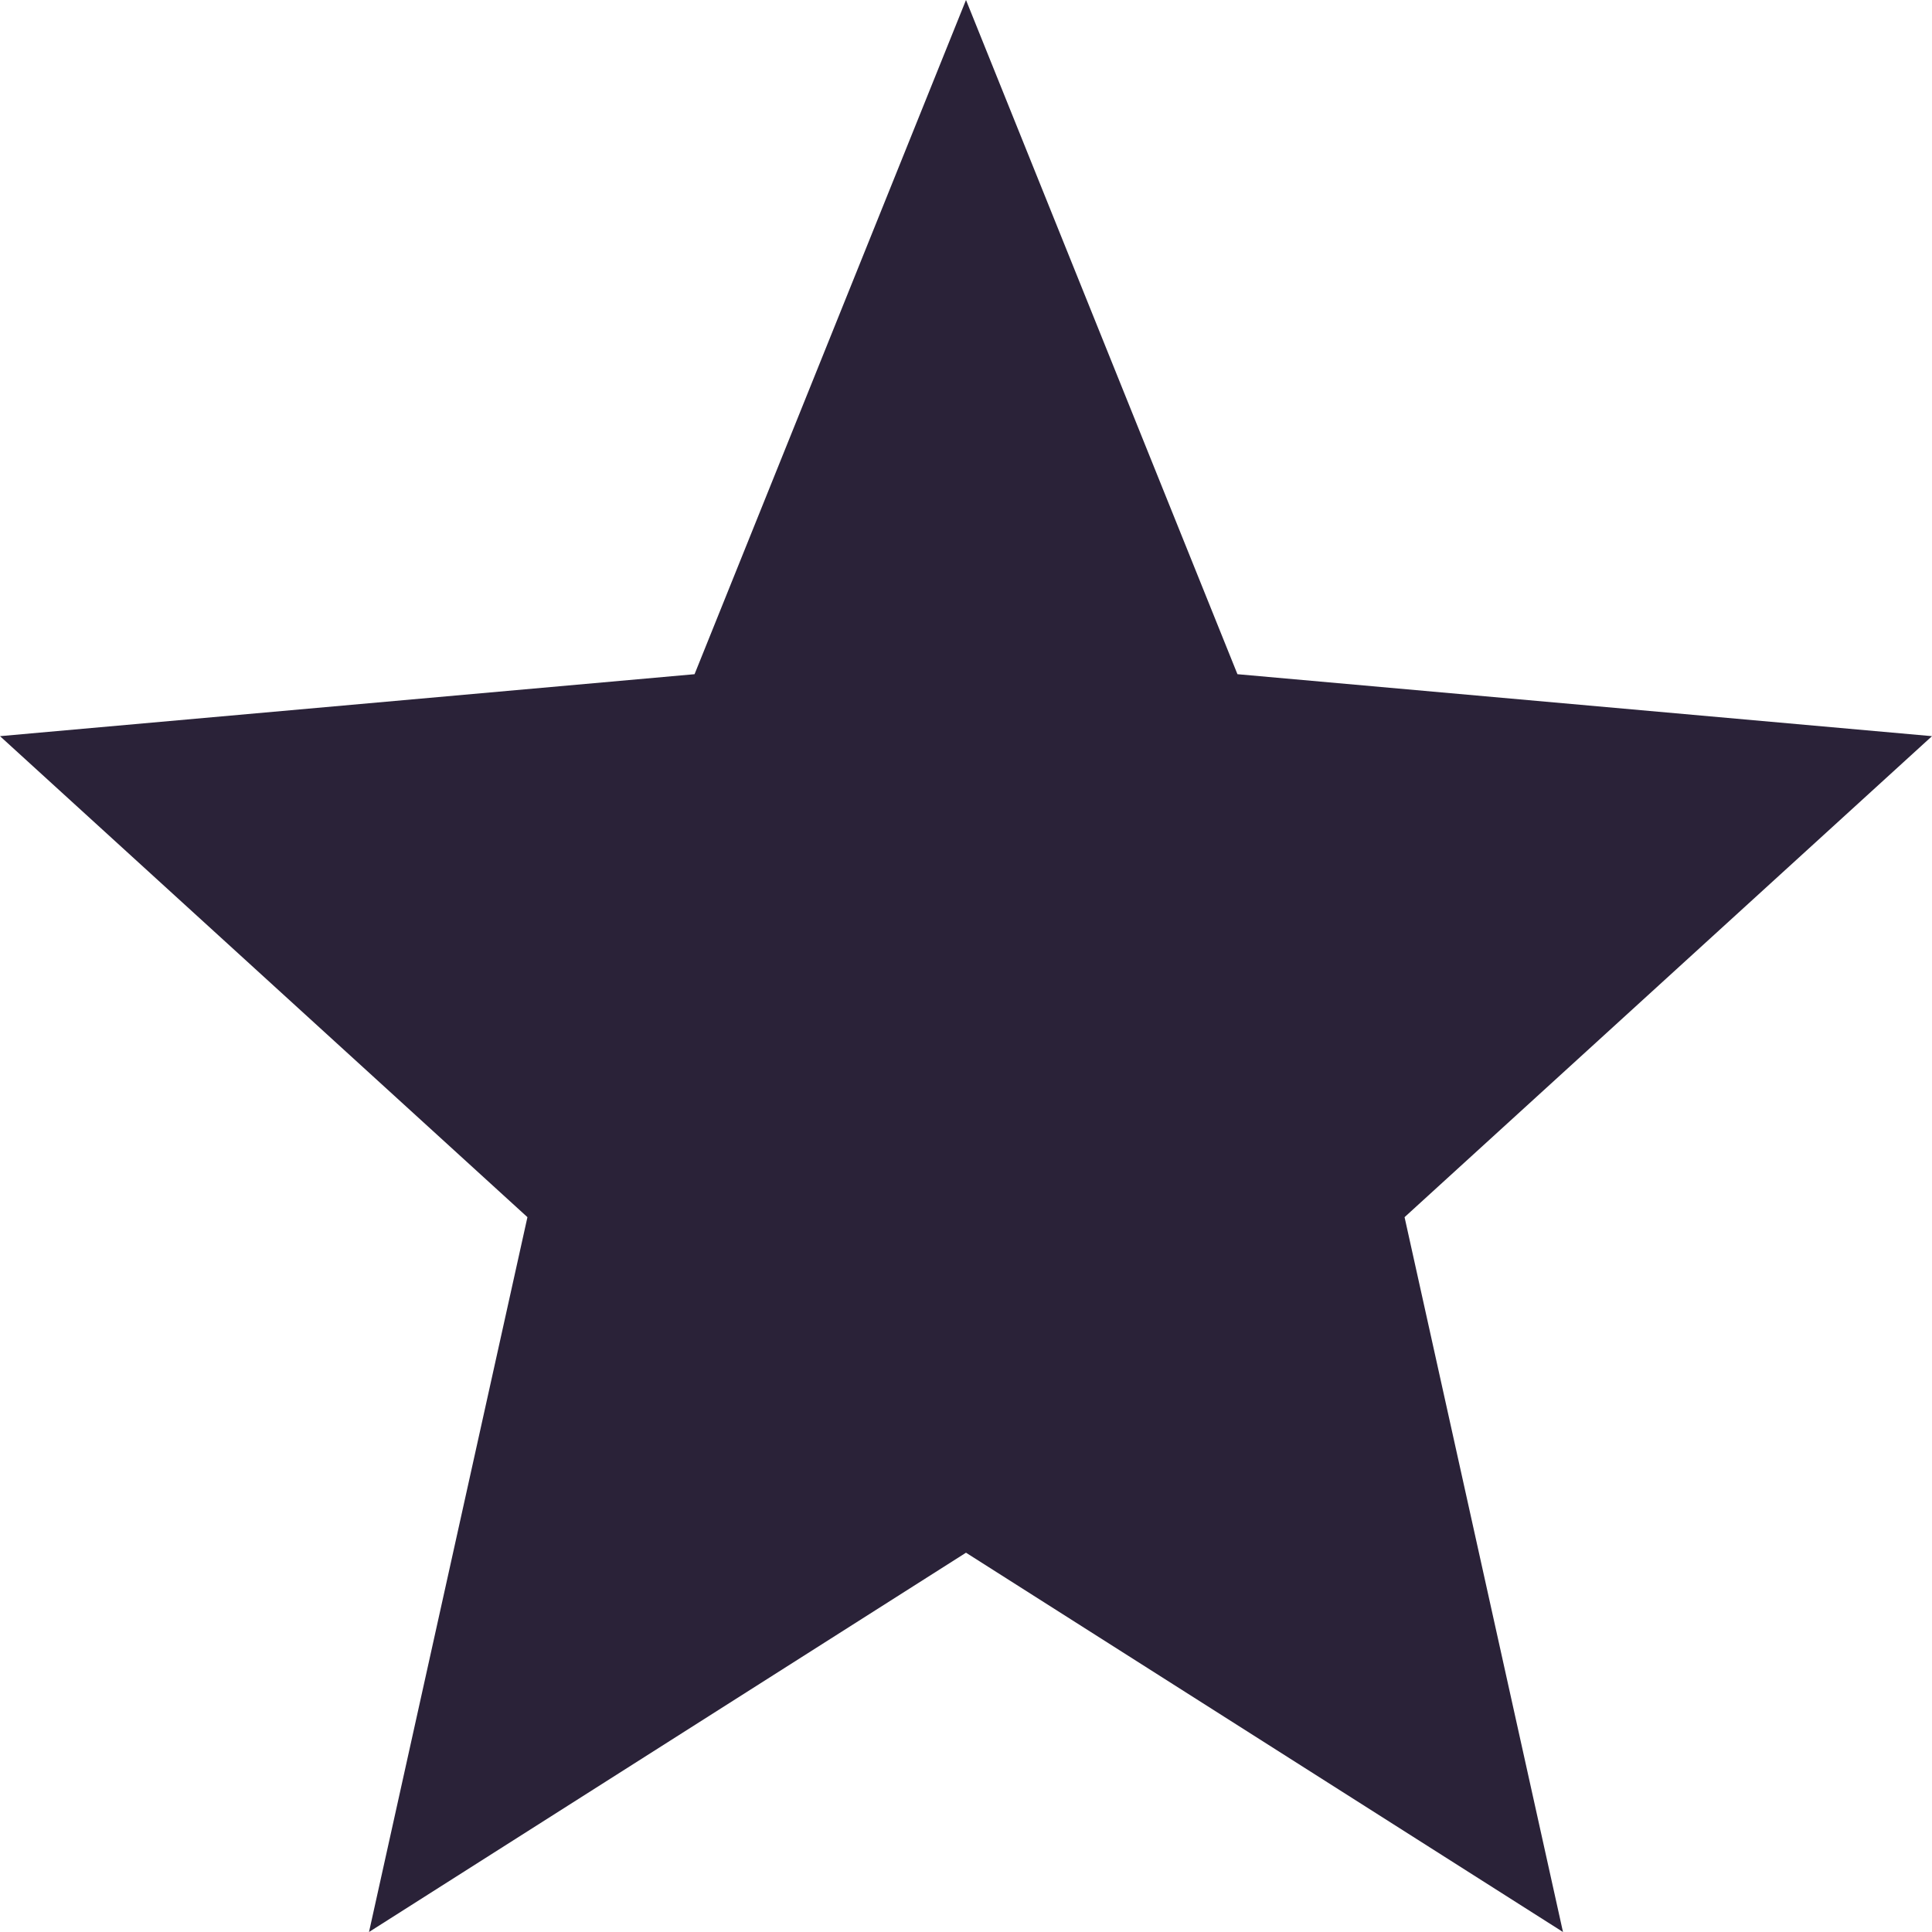 <svg width="28" height="28" viewBox="0 0 28 28" fill="none" xmlns="http://www.w3.org/2000/svg">
<path d="M14 22.503L22.652 28L20.356 17.64L28 10.669L17.934 9.771L14 0L10.066 9.771L0 10.669L7.644 17.64L5.348 28L14 22.503Z" fill="#2A2238"/>
</svg>

